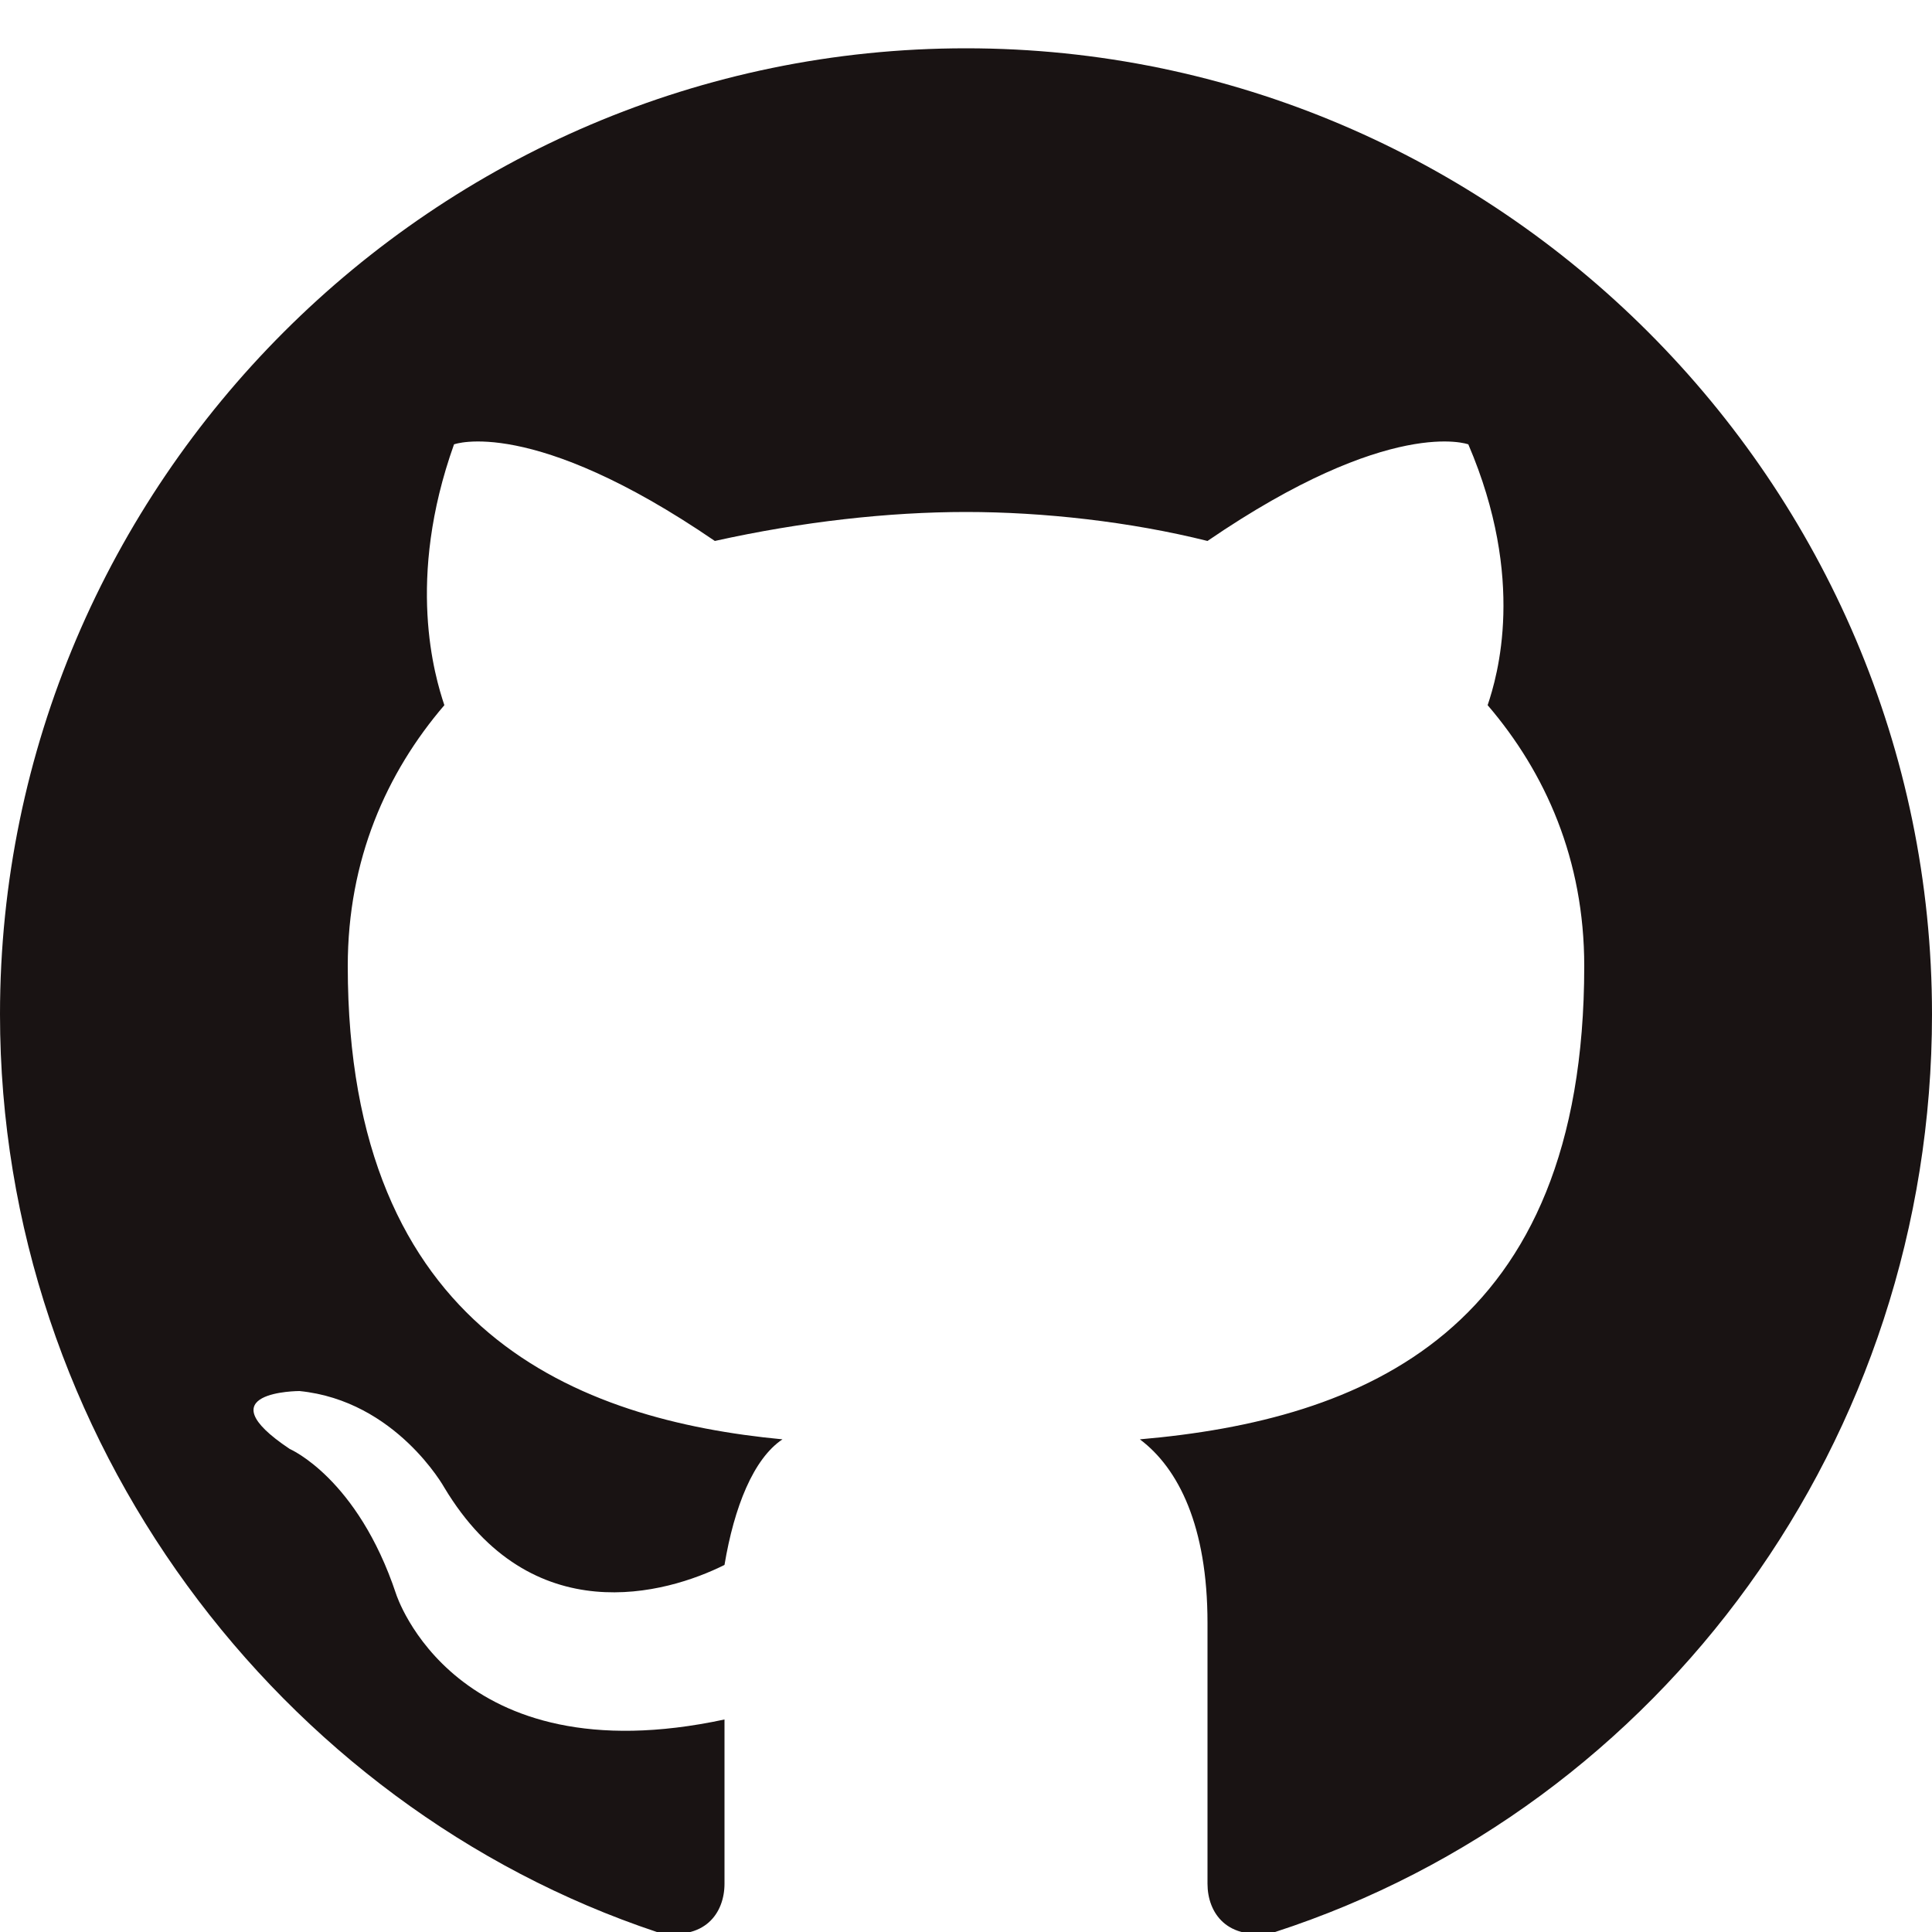 <?xml version="1.0" encoding="utf-8"?>
<!-- Generator: Adobe Illustrator 19.2.1, SVG Export Plug-In . SVG Version: 6.00 Build 0)  -->
<svg version="1.1" id="レイヤー_1" xmlns="http://www.w3.org/2000/svg" xmlns:xlink="http://www.w3.org/1999/xlink" x="0px"
	 y="0px" viewBox="0 0 20 20" style="enable-background:new 0 0 20 20;" xml:space="preserve">
<style type="text/css">
	.st0{fill-rule:evenodd;clip-rule:evenodd;fill:#191313;}
</style>
<path class="st0" d="M10,0.5C4.5,0.5,0,5,0,10.5c0,4.4,2.9,8.2,6.8,9.5c0.5,0.1,0.7-0.2,0.7-0.5c0-0.2,0-0.9,0-1.7
	c-2.8,0.6-3.4-1.3-3.4-1.3C3.7,15.3,3,15,3,15c-0.9-0.6,0.1-0.6,0.1-0.6c1,0.1,1.5,1,1.5,1c0.9,1.5,2.3,1.1,2.9,0.8
	c0.1-0.6,0.3-1.1,0.6-1.3C6,14.7,3.6,13.8,3.6,10c0-1.1,0.4-2,1-2.7C4.5,7,4.2,6,4.7,4.6c0,0,0.8-0.3,2.7,1C8.3,5.4,9.2,5.3,10,5.3
	c0.8,0,1.7,0.1,2.5,0.3c1.9-1.3,2.7-1,2.7-1C15.8,6,15.5,7,15.4,7.3c0.6,0.7,1,1.6,1,2.7c0,3.8-2.3,4.7-4.6,4.9
	c0.4,0.3,0.7,0.9,0.7,1.9c0,1.3,0,2.4,0,2.7c0,0.3,0.2,0.6,0.7,0.5c4-1.3,6.8-5.1,6.8-9.5C20,5,15.5,0.5,10,0.5z"/>
</svg>
